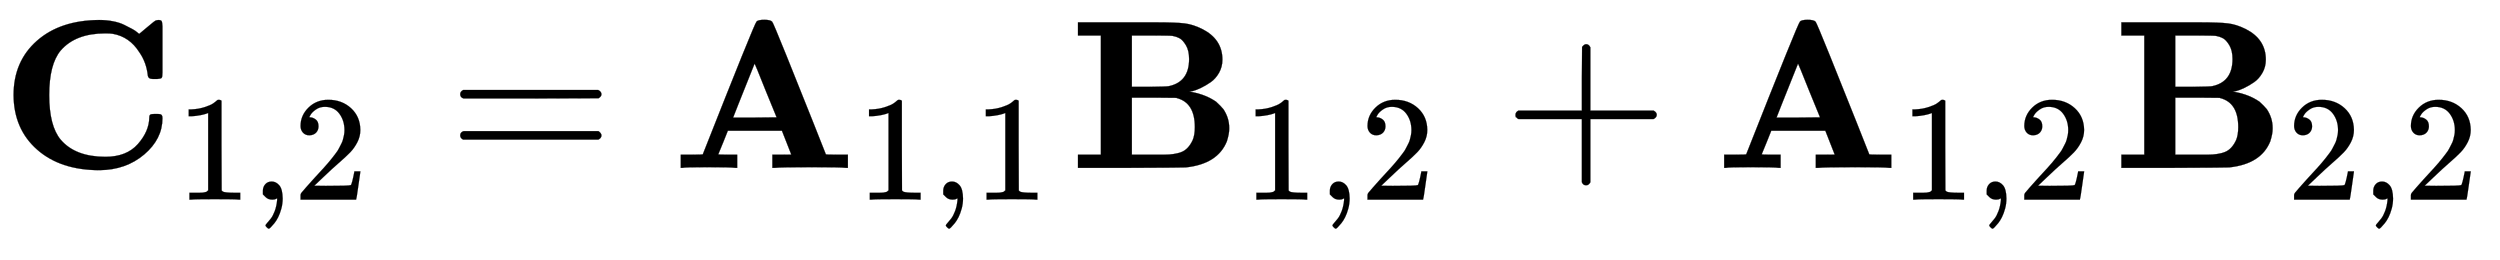 <svg xmlns="http://www.w3.org/2000/svg" xmlns:xlink="http://www.w3.org/1999/xlink" width="27.379ex" height="2.843ex" aria-labelledby="MathJax-SVG-1-Title" focusable="false" role="img" viewBox="0 -791.3 11788.2 1223.9" style="vertical-align:-1.005ex"><title id="MathJax-SVG-1-Title">{\displaystyle \mathbf {C} _{1,2}=\mathbf {A} _{1,1}\mathbf {B} _{1,2}+\mathbf {A} _{1,2}\mathbf {B} _{2,2}}</title><defs aria-hidden="true"><path id="E1-MJMAINB-43" stroke-width="1" d="M64 343Q64 502 174 599T468 697Q502 697 533 691T586 674T623 655T647 639T657 632L694 663Q703 670 711 677T723 687T730 692T735 695T740 696T746 697Q759 697 762 692T766 668V627V489V449Q766 428 762 424T742 419H732H720Q699 419 697 436Q690 498 657 545Q611 618 532 632Q522 634 496 634Q356 634 286 553Q232 488 232 343T286 133Q355 52 497 52Q597 52 650 112T704 237Q704 248 709 251T729 254H735Q750 254 755 253T763 248T766 234Q766 136 680 63T469 -11Q285 -11 175 86T64 343Z"/><path id="E1-MJMAIN-31" stroke-width="1" d="M213 578L200 573Q186 568 160 563T102 556H83V602H102Q149 604 189 617T245 641T273 663Q275 666 285 666Q294 666 302 660V361L303 61Q310 54 315 52T339 48T401 46H427V0H416Q395 3 257 3Q121 3 100 0H88V46H114Q136 46 152 46T177 47T193 50T201 52T207 57T213 61V578Z"/><path id="E1-MJMAIN-2C" stroke-width="1" d="M78 35T78 60T94 103T137 121Q165 121 187 96T210 8Q210 -27 201 -60T180 -117T154 -158T130 -185T117 -194Q113 -194 104 -185T95 -172Q95 -168 106 -156T131 -126T157 -76T173 -3V9L172 8Q170 7 167 6T161 3T152 1T140 0Q113 0 96 17Z"/><path id="E1-MJMAIN-32" stroke-width="1" d="M109 429Q82 429 66 447T50 491Q50 562 103 614T235 666Q326 666 387 610T449 465Q449 422 429 383T381 315T301 241Q265 210 201 149L142 93L218 92Q375 92 385 97Q392 99 409 186V189H449V186Q448 183 436 95T421 3V0H50V19V31Q50 38 56 46T86 81Q115 113 136 137Q145 147 170 174T204 211T233 244T261 278T284 308T305 340T320 369T333 401T340 431T343 464Q343 527 309 573T212 619Q179 619 154 602T119 569T109 550Q109 549 114 549Q132 549 151 535T170 489Q170 464 154 447T109 429Z"/><path id="E1-MJMAIN-3D" stroke-width="1" d="M56 347Q56 360 70 367H707Q722 359 722 347Q722 336 708 328L390 327H72Q56 332 56 347ZM56 153Q56 168 72 173H708Q722 163 722 153Q722 140 707 133H70Q56 140 56 153Z"/><path id="E1-MJMAINB-41" stroke-width="1" d="M296 0Q278 3 164 3Q58 3 49 0H40V62H92Q144 62 144 64Q388 682 397 689Q403 698 434 698Q463 698 471 689Q475 686 538 530T663 218L724 64Q724 62 776 62H828V0H817Q796 3 658 3Q509 3 485 0H472V62H517Q561 62 561 63L517 175H262L240 120Q218 65 217 64Q217 62 261 62H306V0H296ZM390 237L492 238L440 365Q390 491 388 491Q287 239 287 237H390Z"/><path id="E1-MJMAINB-42" stroke-width="1" d="M720 510Q720 476 704 448T665 404T619 377T580 362L564 359L583 356Q602 353 632 342T690 312Q712 292 725 276Q752 235 752 189V183Q752 160 741 125Q698 18 547 2Q543 1 288 0H39V62H147V624H39V686H264H409Q502 686 542 681T624 655Q720 607 720 510ZM563 513Q563 553 548 578T518 611T486 622Q479 624 385 624H293V382H375Q458 383 467 385Q563 405 563 513ZM590 192Q590 307 505 329Q504 330 503 330L398 331H293V62H391H400H444Q496 62 528 75T580 131Q590 155 590 192Z"/><path id="E1-MJMAIN-2B" stroke-width="1" d="M56 237T56 250T70 270H369V420L370 570Q380 583 389 583Q402 583 409 568V270H707Q722 262 722 250T707 230H409V-68Q401 -82 391 -82H389H387Q375 -82 369 -68V230H70Q56 237 56 250Z"/></defs><g fill="currentColor" stroke="currentColor" stroke-width="0" aria-hidden="true" transform="matrix(1 0 0 -1 0 0)"><use x="0" y="0" xlink:href="#E1-MJMAINB-43"/><g transform="translate(831,-150)"><use x="0" y="0" transform="scale(0.707)" xlink:href="#E1-MJMAIN-31"/><use x="500" y="0" transform="scale(0.707)" xlink:href="#E1-MJMAIN-2C"/><use x="779" y="0" transform="scale(0.707)" xlink:href="#E1-MJMAIN-32"/></g><use x="2114" y="0" xlink:href="#E1-MJMAIN-3D"/><g transform="translate(3170,0)"><use x="0" y="0" xlink:href="#E1-MJMAINB-41"/><g transform="translate(869,-150)"><use x="0" y="0" transform="scale(0.707)" xlink:href="#E1-MJMAIN-31"/><use x="500" y="0" transform="scale(0.707)" xlink:href="#E1-MJMAIN-2C"/><use x="779" y="0" transform="scale(0.707)" xlink:href="#E1-MJMAIN-31"/></g></g><g transform="translate(5044,0)"><use x="0" y="0" xlink:href="#E1-MJMAINB-42"/><g transform="translate(818,-150)"><use x="0" y="0" transform="scale(0.707)" xlink:href="#E1-MJMAIN-31"/><use x="500" y="0" transform="scale(0.707)" xlink:href="#E1-MJMAIN-2C"/><use x="779" y="0" transform="scale(0.707)" xlink:href="#E1-MJMAIN-32"/></g></g><use x="7090" y="0" xlink:href="#E1-MJMAIN-2B"/><g transform="translate(8090,0)"><use x="0" y="0" xlink:href="#E1-MJMAINB-41"/><g transform="translate(869,-150)"><use x="0" y="0" transform="scale(0.707)" xlink:href="#E1-MJMAIN-31"/><use x="500" y="0" transform="scale(0.707)" xlink:href="#E1-MJMAIN-2C"/><use x="779" y="0" transform="scale(0.707)" xlink:href="#E1-MJMAIN-32"/></g></g><g transform="translate(9964,0)"><use x="0" y="0" xlink:href="#E1-MJMAINB-42"/><g transform="translate(818,-150)"><use x="0" y="0" transform="scale(0.707)" xlink:href="#E1-MJMAIN-32"/><use x="500" y="0" transform="scale(0.707)" xlink:href="#E1-MJMAIN-2C"/><use x="779" y="0" transform="scale(0.707)" xlink:href="#E1-MJMAIN-32"/></g></g></g></svg>